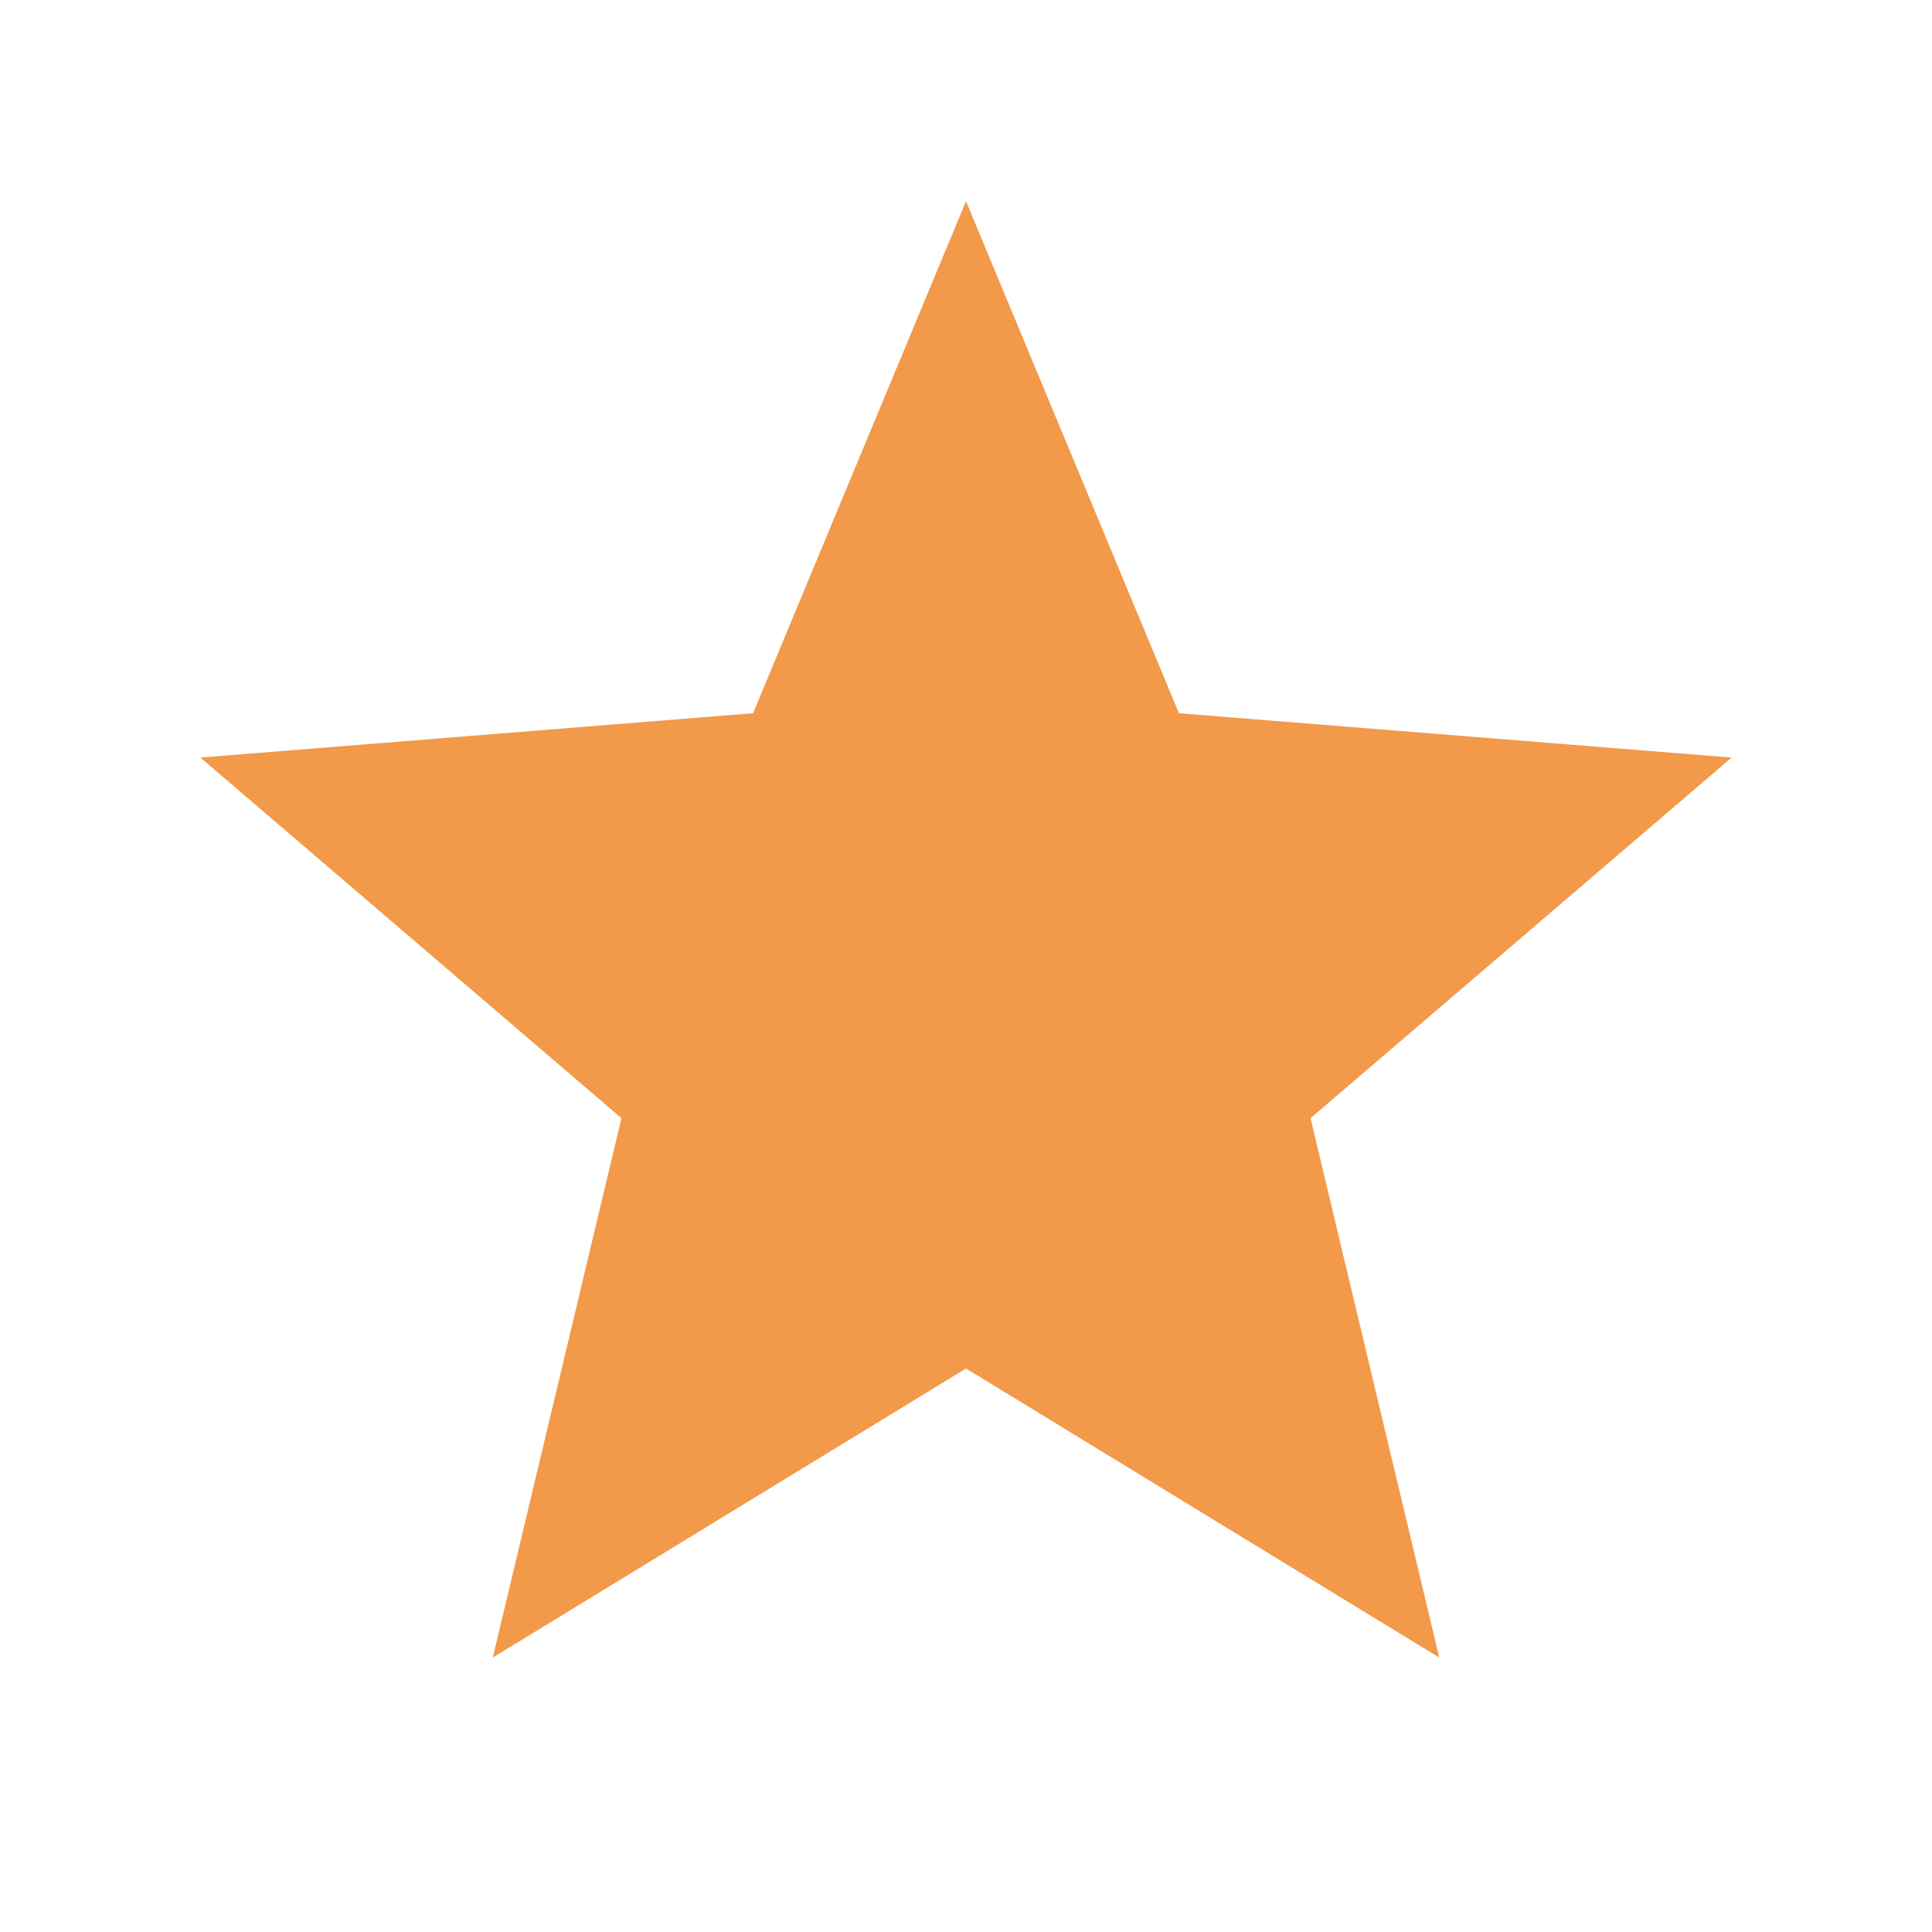 <svg width="18" height="18" viewBox="0 0 18 18" fill="none" xmlns="http://www.w3.org/2000/svg">
<g clip-path="url(#clip0_1_488)">
<path d="M9 12.75L4.591 15.443L5.79 10.418L1.867 7.058L7.016 6.645L9 1.875L10.984 6.645L16.133 7.058L12.21 10.418L13.409 15.443L9 12.75Z" fill="#F2994A"/>
</g>
<defs>
<clipPath id="clip0_1_488">
<rect width="18" height="18" fill="white"/>
</clipPath>
</defs>
</svg>
